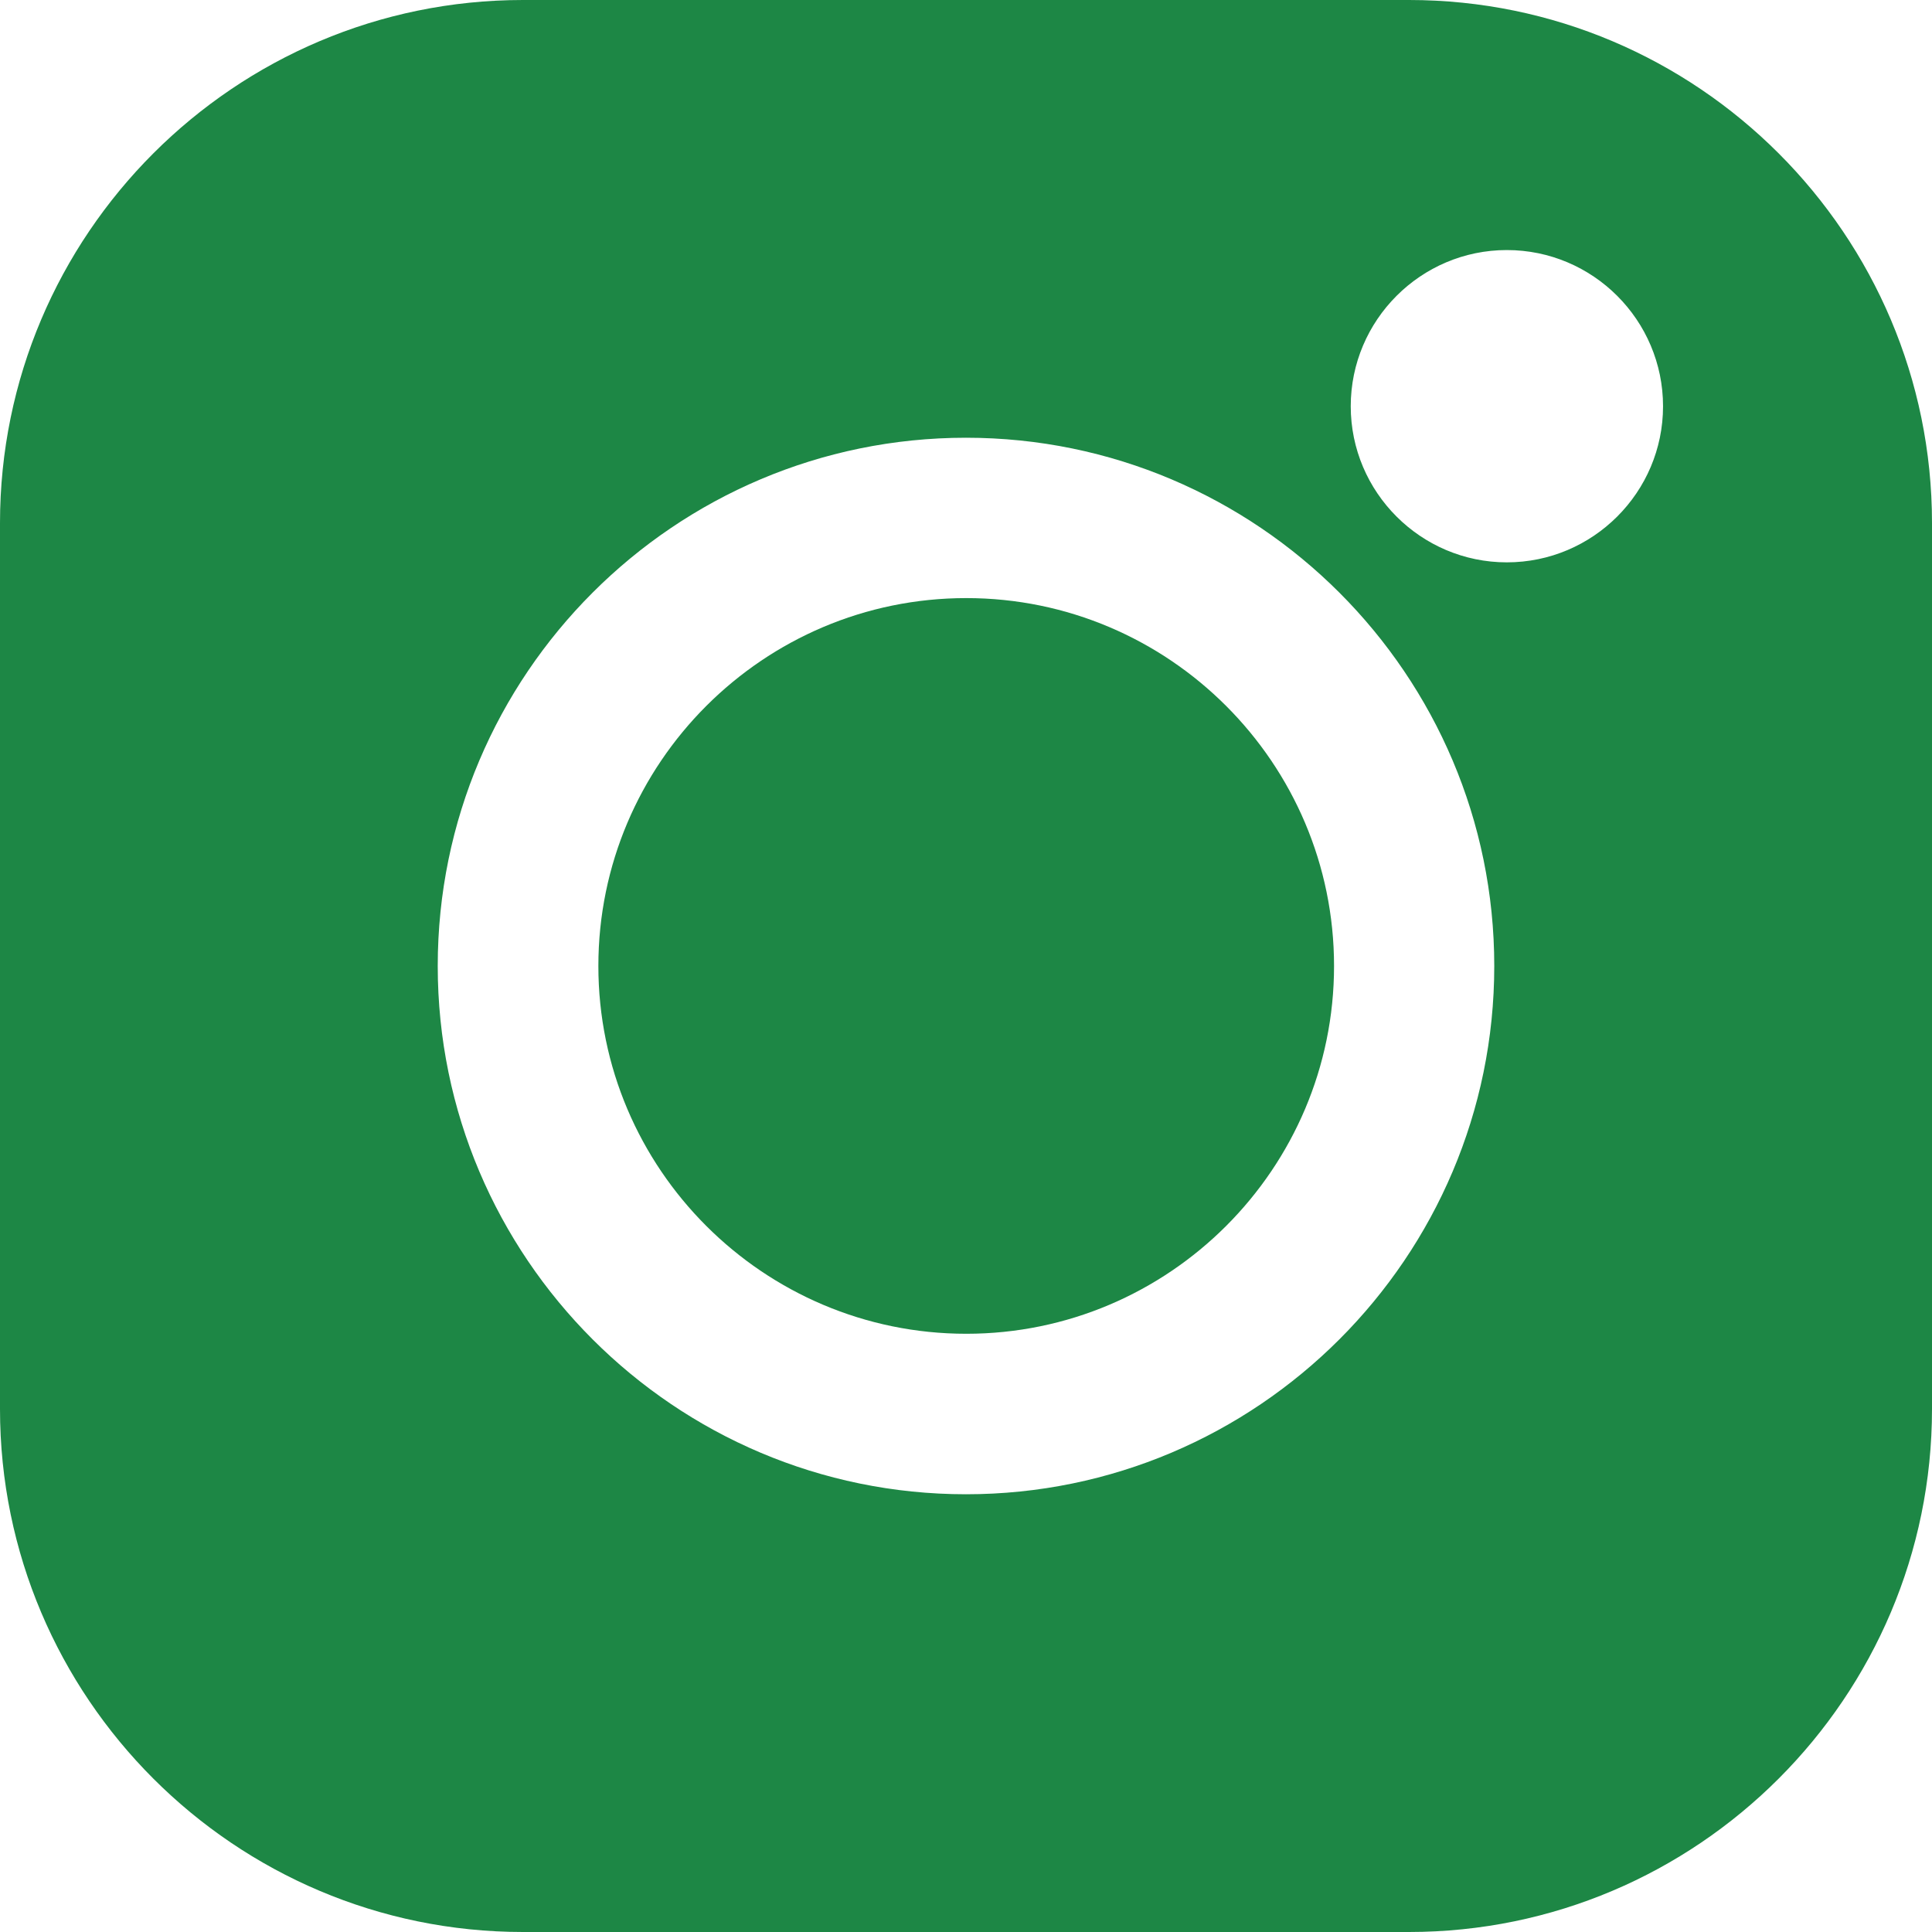 <svg width="14" height="14" viewBox="0 0 14 14" fill="none" xmlns="http://www.w3.org/2000/svg">
<g clip-path="url(#clip0_348_352)">
<path d="M10.21 0H3.79C1.7 0 0 1.7 0 3.79V10.21C0 12.3 1.7 14 3.79 14H10.21C12.3 14 14 12.3 14 10.21V3.79C14 1.7 12.3 0 10.21 0V0ZM7 10.828C4.889 10.828 3.172 9.111 3.172 7C3.172 4.889 4.889 3.172 7 3.172C9.111 3.172 10.828 4.889 10.828 7C10.828 9.111 9.111 10.828 7 10.828ZM10.919 4.075C10.296 4.075 9.788 3.567 9.788 2.944C9.788 2.32 10.296 1.812 10.919 1.812C11.543 1.812 12.051 2.32 12.051 2.944C12.051 3.567 11.543 4.075 10.919 4.075Z" fill="#1D8745"/>
<path d="M7.002 4.334C5.532 4.334 4.336 5.53 4.336 7C4.336 8.469 5.532 9.665 7.002 9.665C8.471 9.665 9.667 8.469 9.667 7C9.667 5.53 8.471 4.334 7.002 4.334Z" fill="#1D8745"/>
</g>
<defs>
<clipPath id="clip0_348_352">
<rect width="14" height="14" fill="white"/>
</clipPath>
</defs>
</svg>
